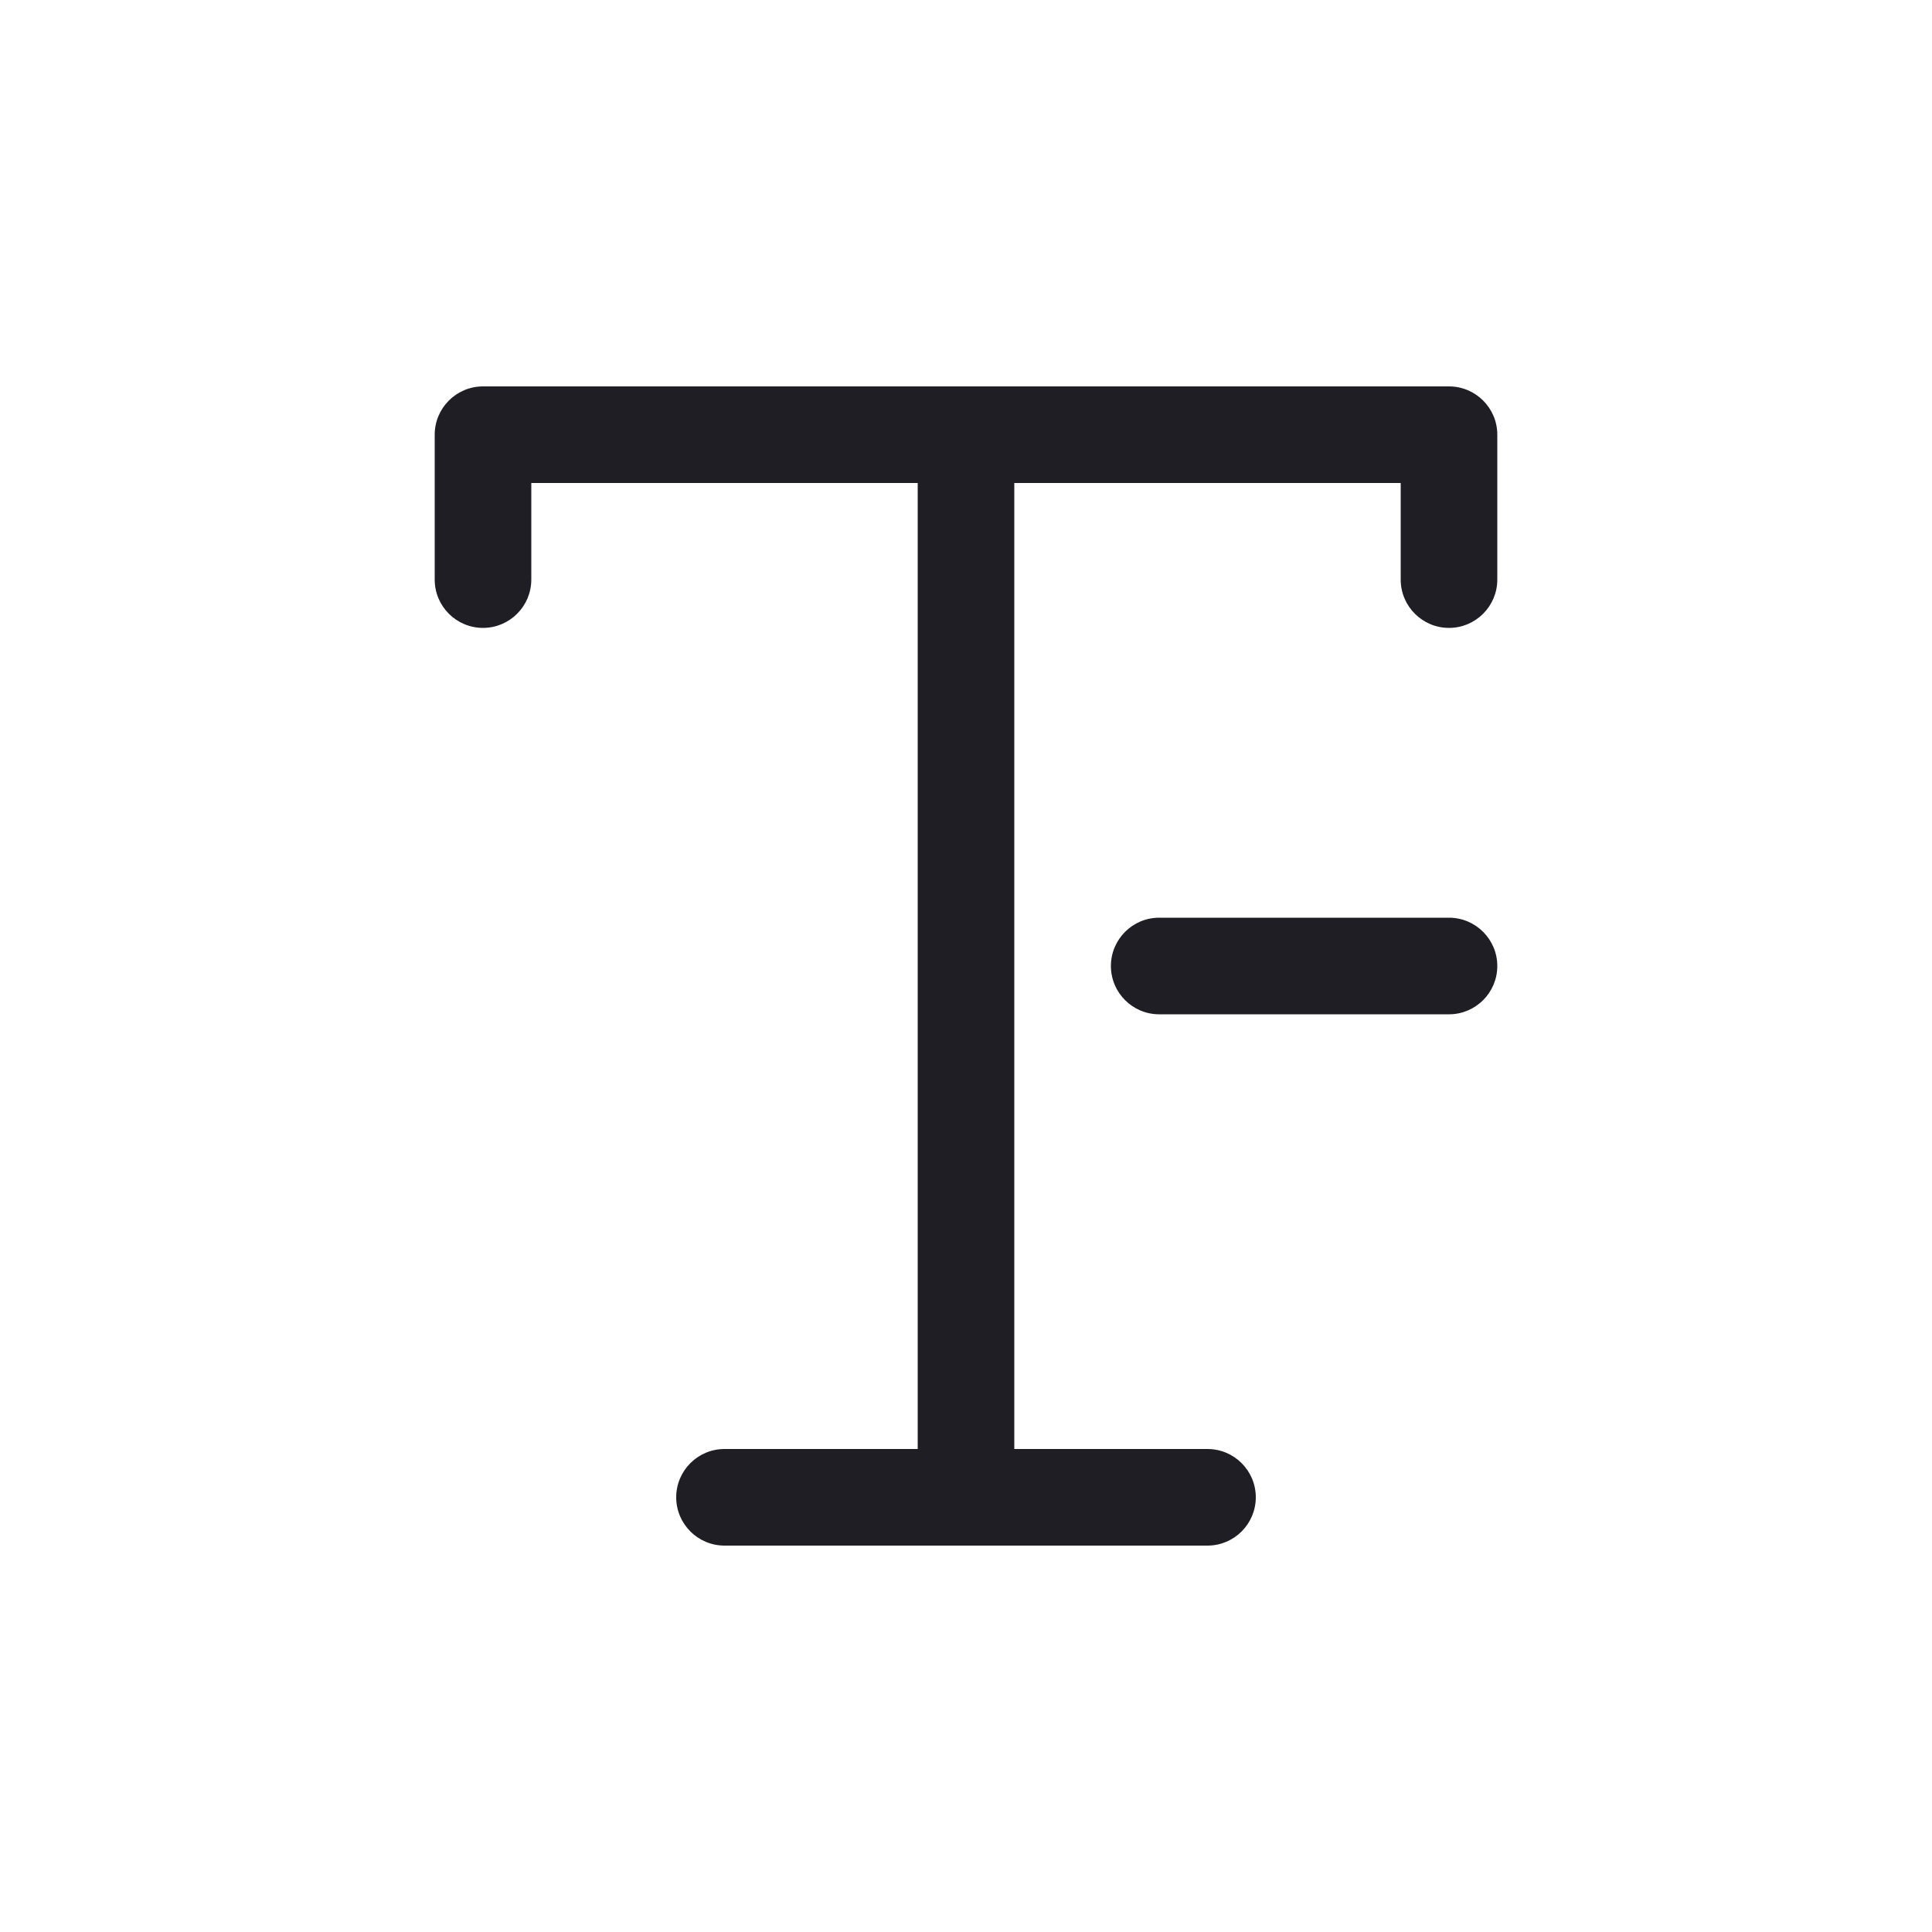 <svg width="24" height="24" viewBox="0 0 24 24" fill="none" xmlns="http://www.w3.org/2000/svg">
<path fill-rule="evenodd" clip-rule="evenodd" d="M5.4 5.4C5.4 5.069 5.669 4.8 6 4.8H18C18.331 4.8 18.6 5.069 18.6 5.4V7.2C18.6 7.531 18.331 7.8 18 7.8C17.669 7.8 17.4 7.531 17.4 7.2V6H6.6V7.2C6.6 7.531 6.331 7.8 6 7.8C5.669 7.8 5.4 7.531 5.4 7.2V5.4Z" fill="#201E25"/>
<path fill-rule="evenodd" clip-rule="evenodd" d="M12 4.8C12.331 4.8 12.6 5.069 12.6 5.4V18.6C12.6 18.931 12.331 19.2 12 19.2C11.669 19.2 11.4 18.931 11.4 18.6V5.4C11.4 5.069 11.669 4.8 12 4.8Z" fill="#201E25"/>
<path fill-rule="evenodd" clip-rule="evenodd" d="M8.4 18.6C8.4 18.269 8.669 18 9 18H15C15.331 18 15.6 18.269 15.6 18.6C15.6 18.931 15.331 19.2 15 19.2H9C8.669 19.2 8.4 18.931 8.4 18.6Z" fill="#201E25"/>
<path fill-rule="evenodd" clip-rule="evenodd" d="M13.8 12C13.8 11.669 14.069 11.4 14.4 11.4H18C18.331 11.4 18.6 11.669 18.6 12C18.6 12.331 18.331 12.6 18 12.6H14.4C14.069 12.6 13.8 12.331 13.8 12Z" fill="#201E25"/>
</svg>
